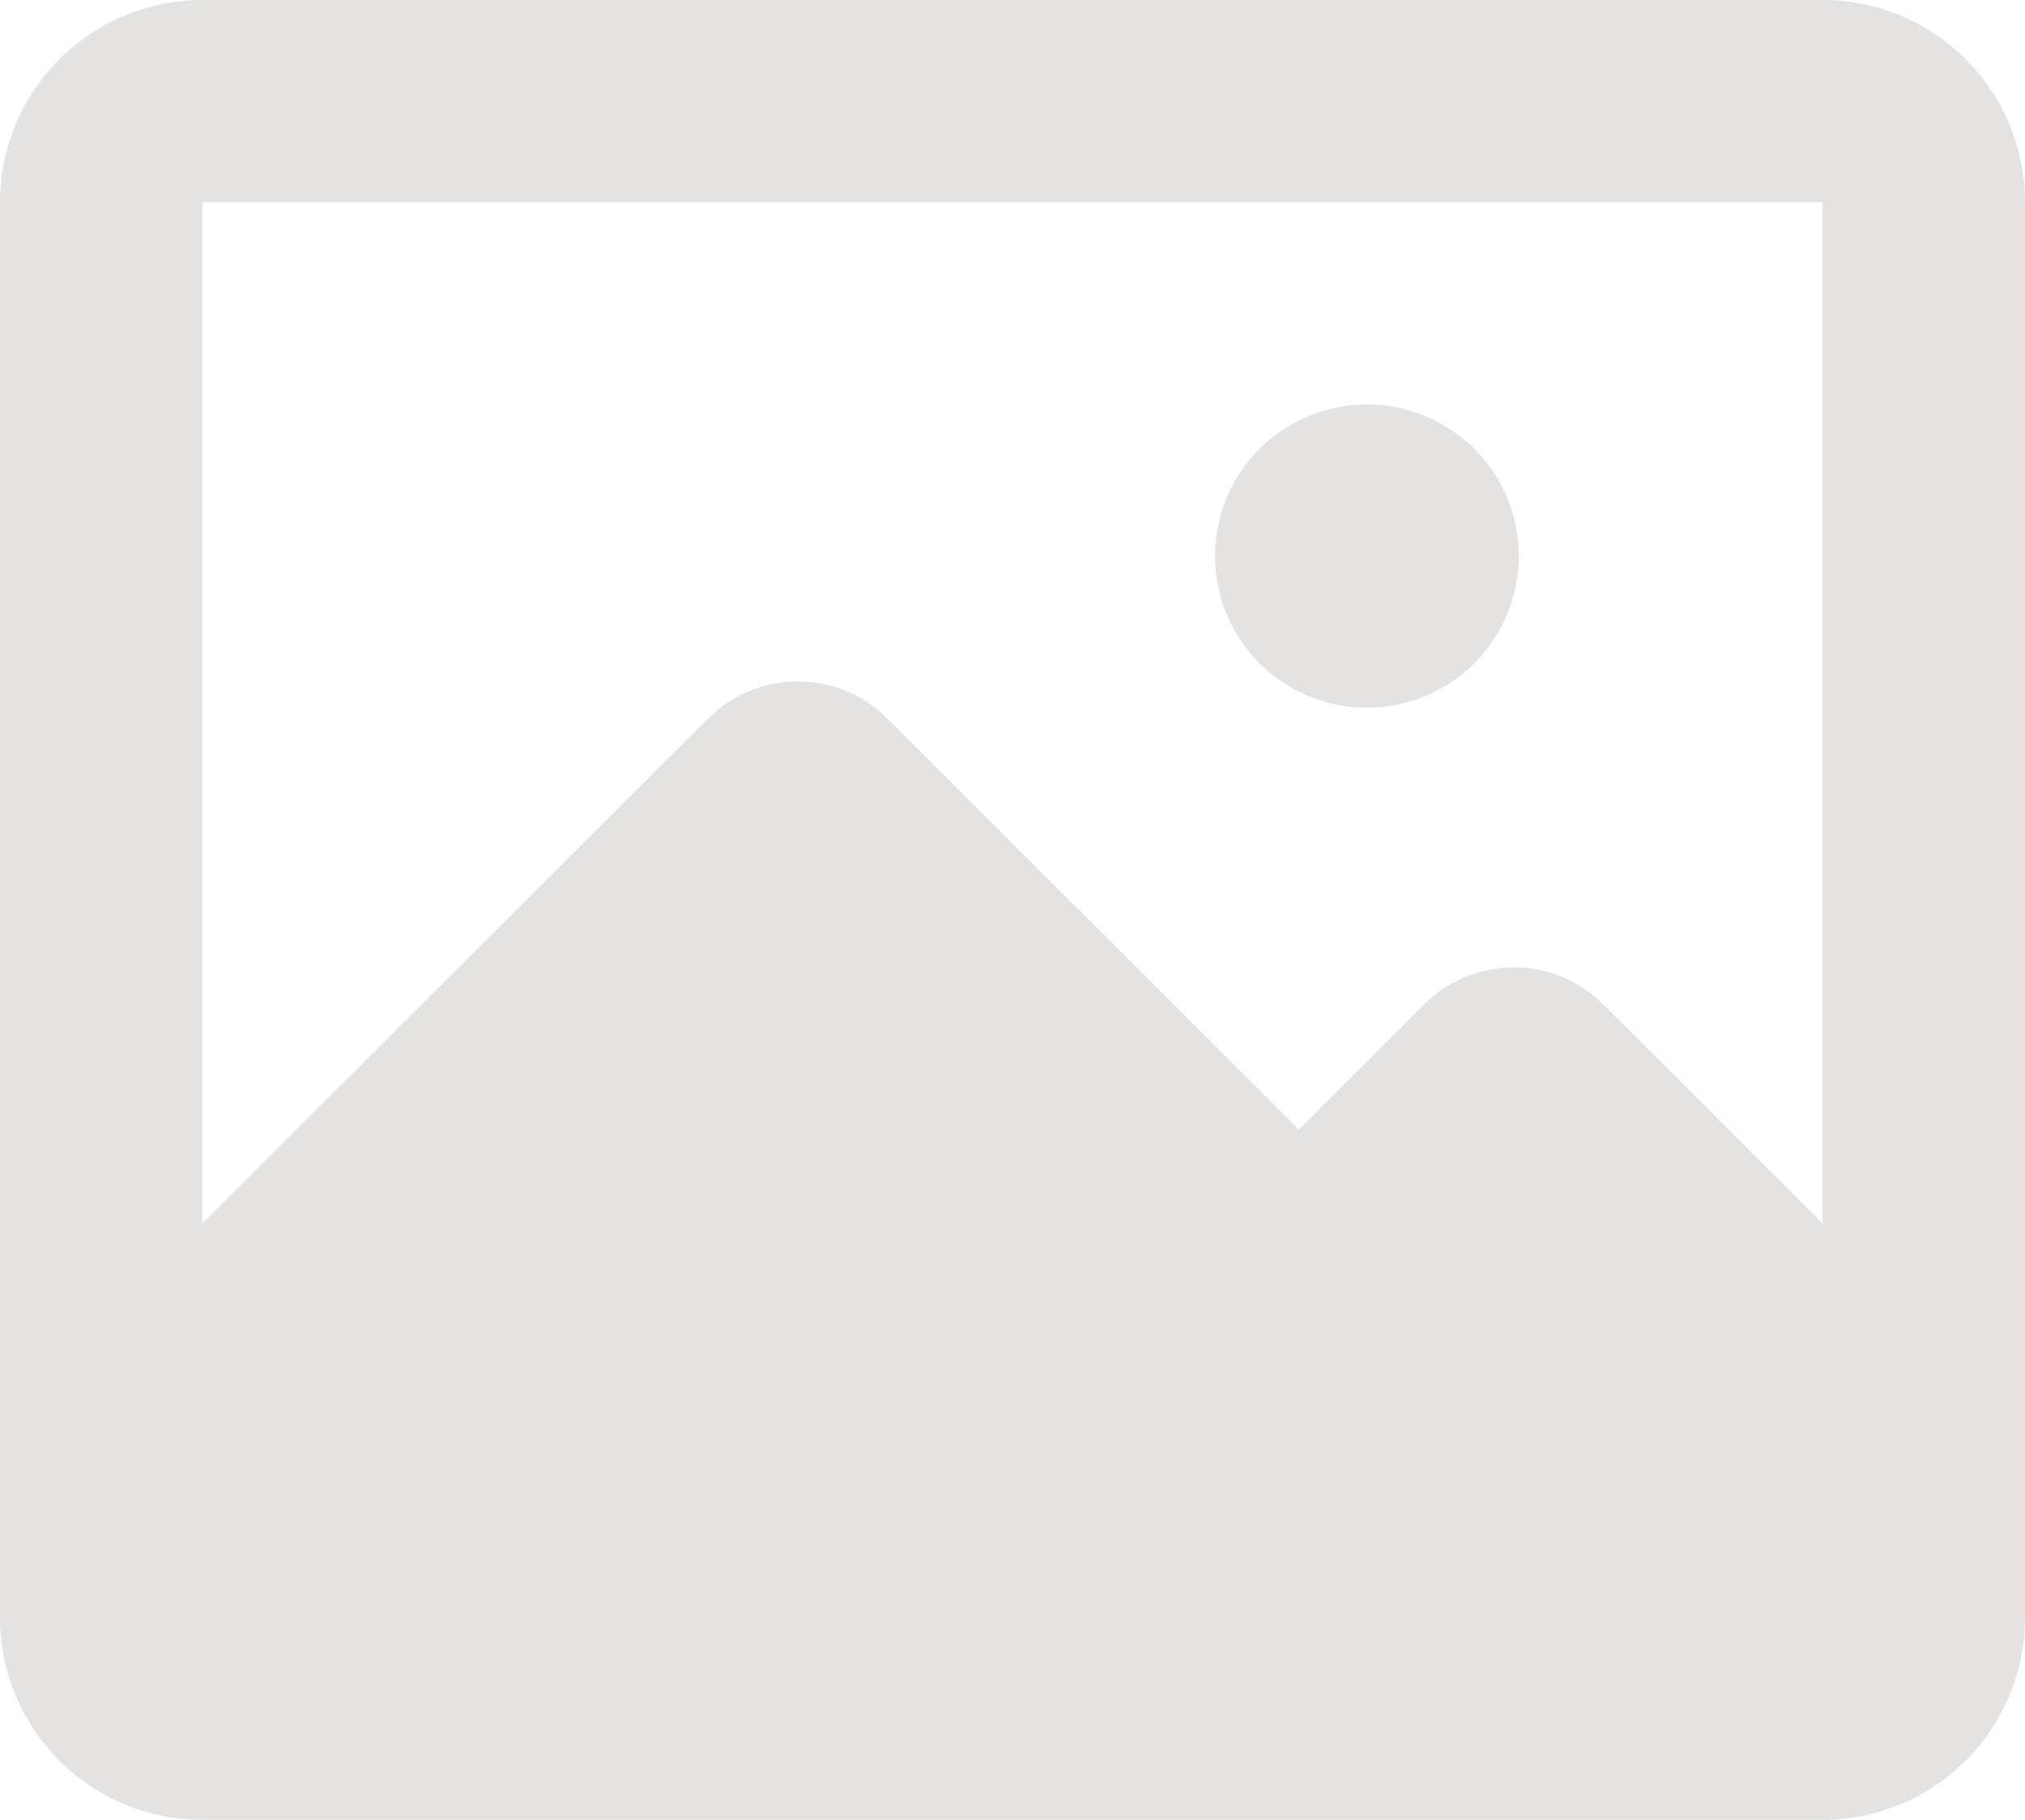 <svg width="79" height="71" viewBox="0 0 79 71" fill="none" xmlns="http://www.w3.org/2000/svg">
<path d="M71.1 0C73.195 0 75.205 0.831 76.686 2.311C78.168 3.79 79 5.797 79 7.889V63.111C79 65.203 78.168 67.21 76.686 68.689C75.205 70.169 73.195 71 71.1 71H7.9C5.805 71 3.795 70.169 2.314 68.689C0.832 67.21 0 65.203 0 63.111V7.889C0 5.797 0.832 3.79 2.314 2.311C3.795 0.831 5.805 0 7.9 0H71.1ZM71.1 7.889H7.9V47.728L27.63 28.029C28.089 27.571 28.633 27.208 29.232 26.96C29.831 26.712 30.474 26.585 31.122 26.585C31.771 26.585 32.413 26.712 33.012 26.96C33.611 27.208 34.155 27.571 34.614 28.029L50.671 44.067L55.561 39.184C56.019 38.726 56.564 38.363 57.163 38.115C57.762 37.867 58.404 37.739 59.053 37.739C59.701 37.739 60.343 37.867 60.942 38.115C61.541 38.363 62.086 38.726 62.544 39.184L71.1 47.732V7.889ZM53.325 15.778C54.896 15.778 56.404 16.401 57.515 17.511C58.626 18.62 59.25 20.125 59.25 21.694C59.25 23.264 58.626 24.769 57.515 25.878C56.404 26.988 54.896 27.611 53.325 27.611C51.754 27.611 50.246 26.988 49.135 25.878C48.024 24.769 47.4 23.264 47.4 21.694C47.4 20.125 48.024 18.62 49.135 17.511C50.246 16.401 51.754 15.778 53.325 15.778Z" fill="#E4E3E2"/>
</svg>
